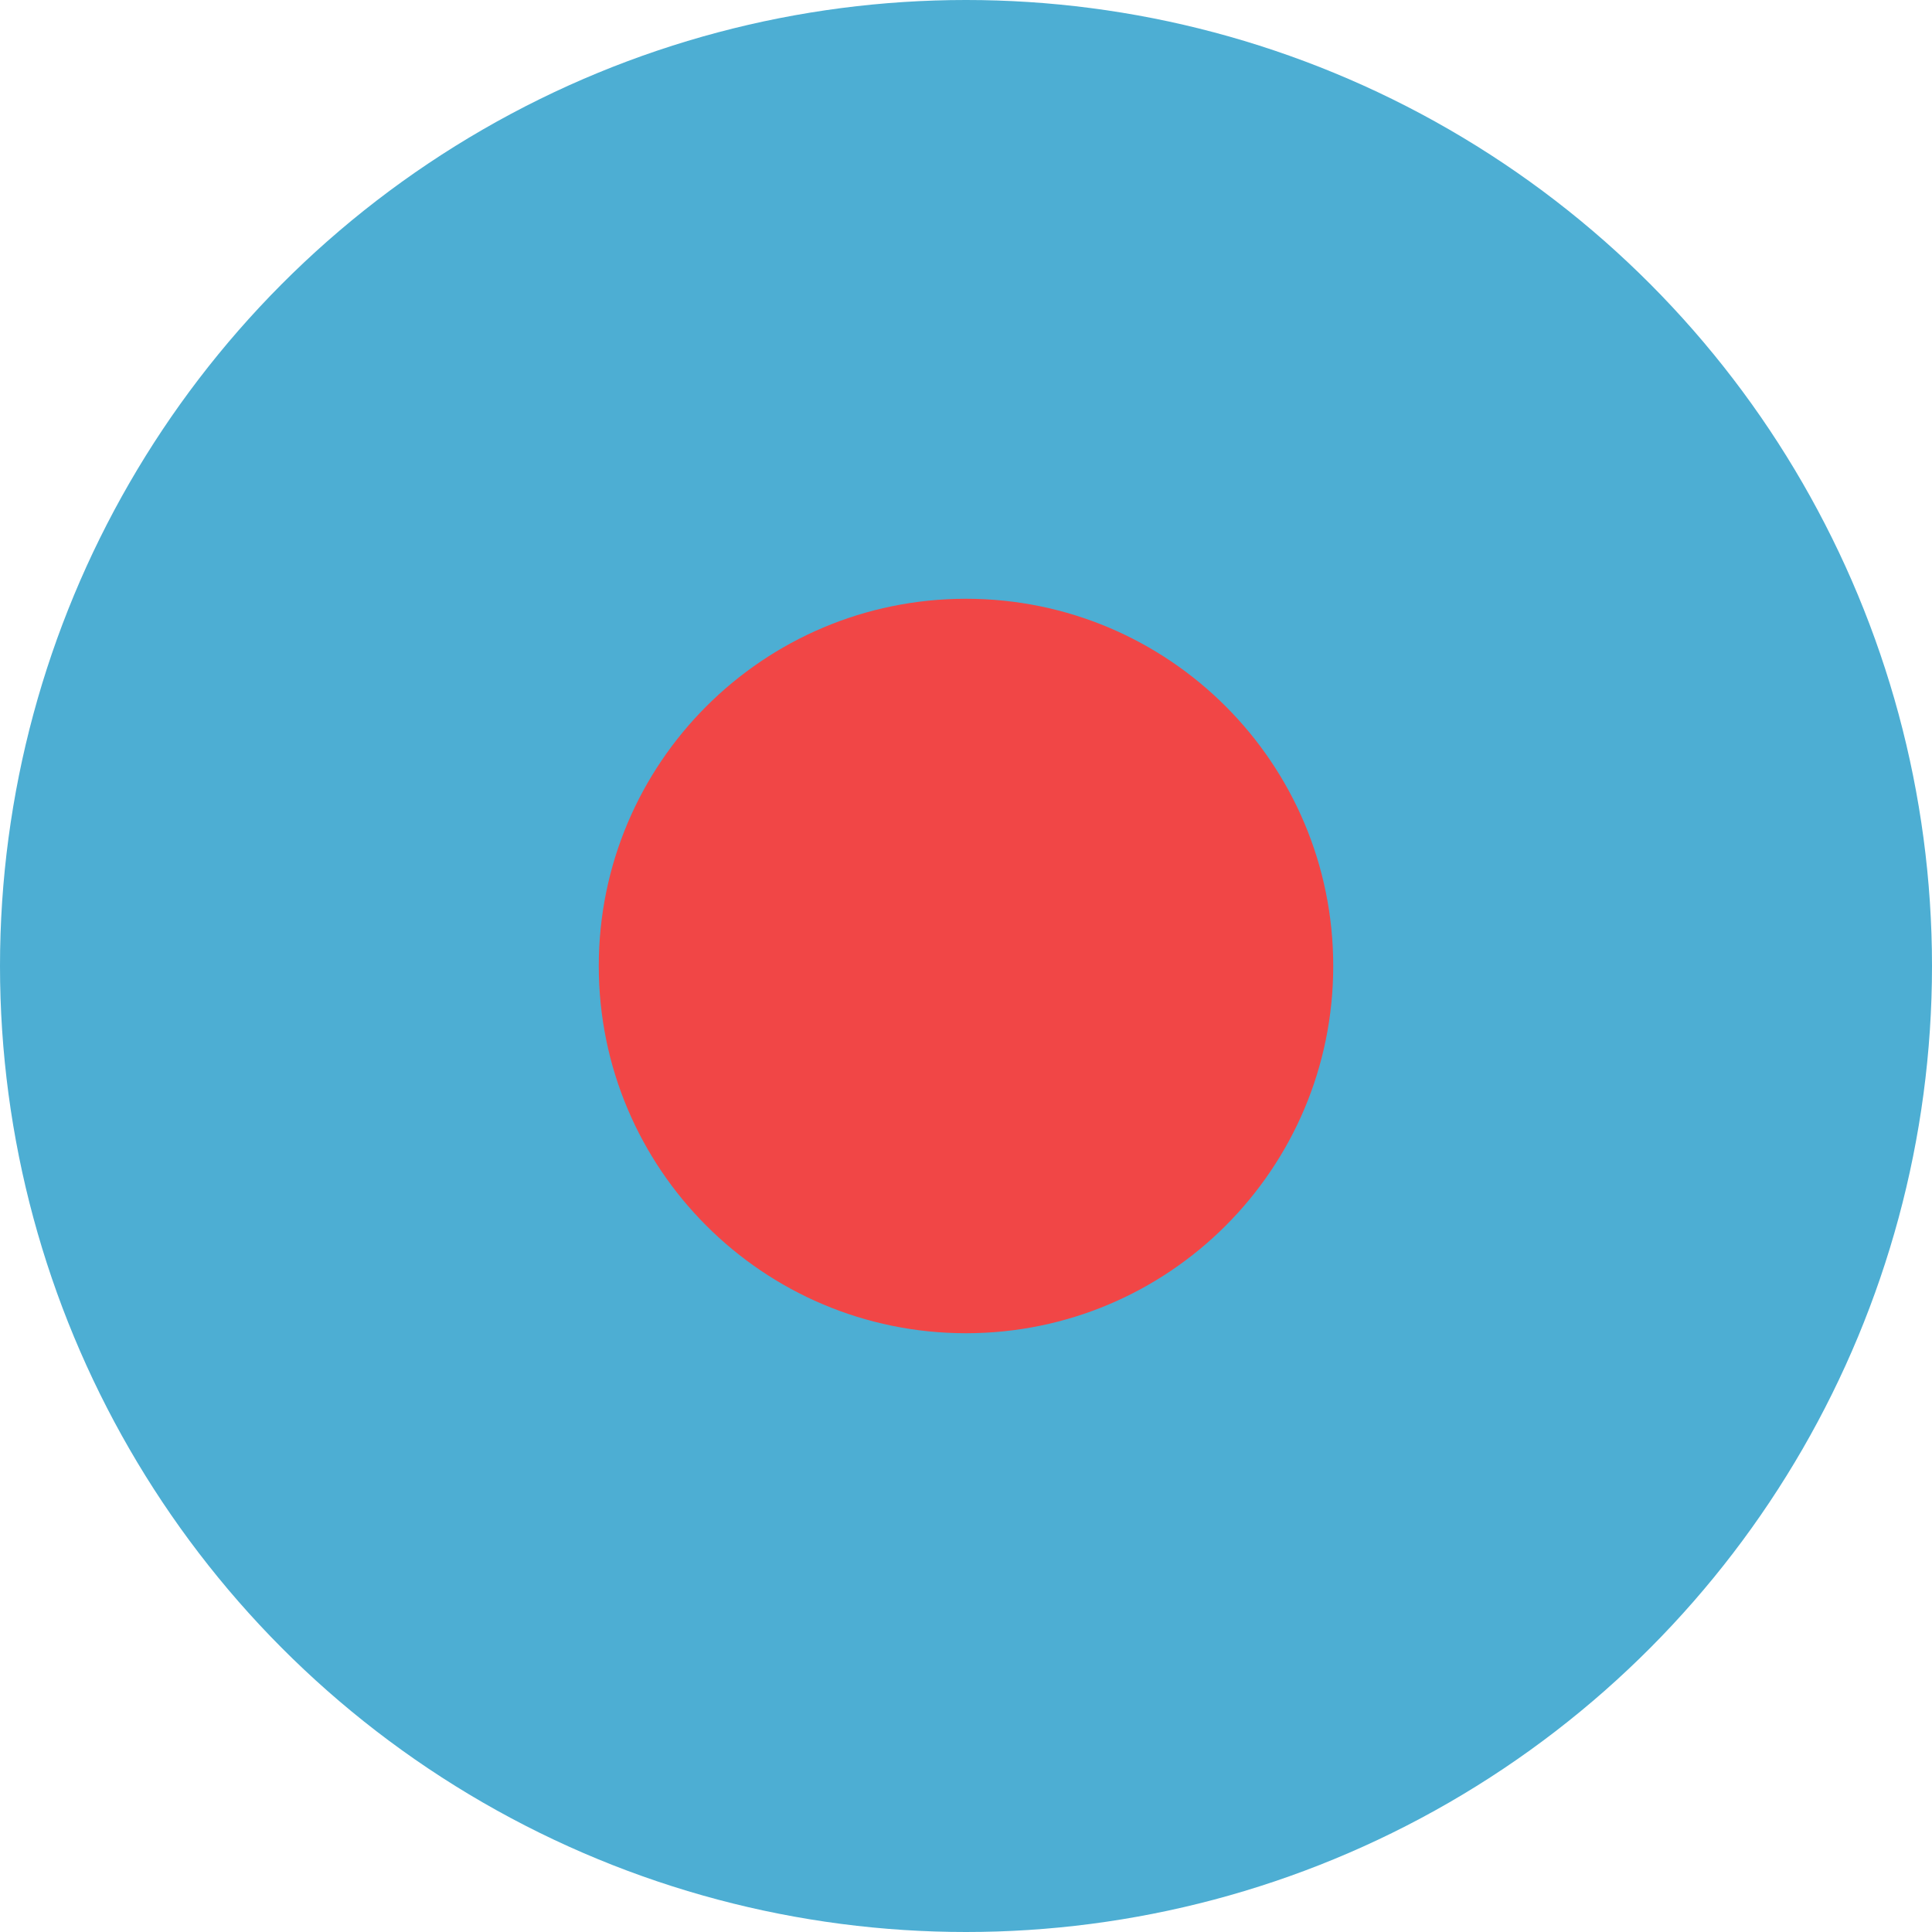 <svg width="194" height="194" viewBox="0 0 194 194" fill="none" xmlns="http://www.w3.org/2000/svg">
<circle cx="97" cy="97" r="97" fill="#4DAED3"/>
<path fill-rule="evenodd" clip-rule="evenodd" d="M97 133.875C117.365 133.875 133.875 117.365 133.875 97C133.875 76.635 117.365 60.125 97 60.125C76.635 60.125 60.125 76.635 60.125 97C60.125 117.365 76.635 133.875 97 133.875Z" fill="#F14646"/>
</svg>
